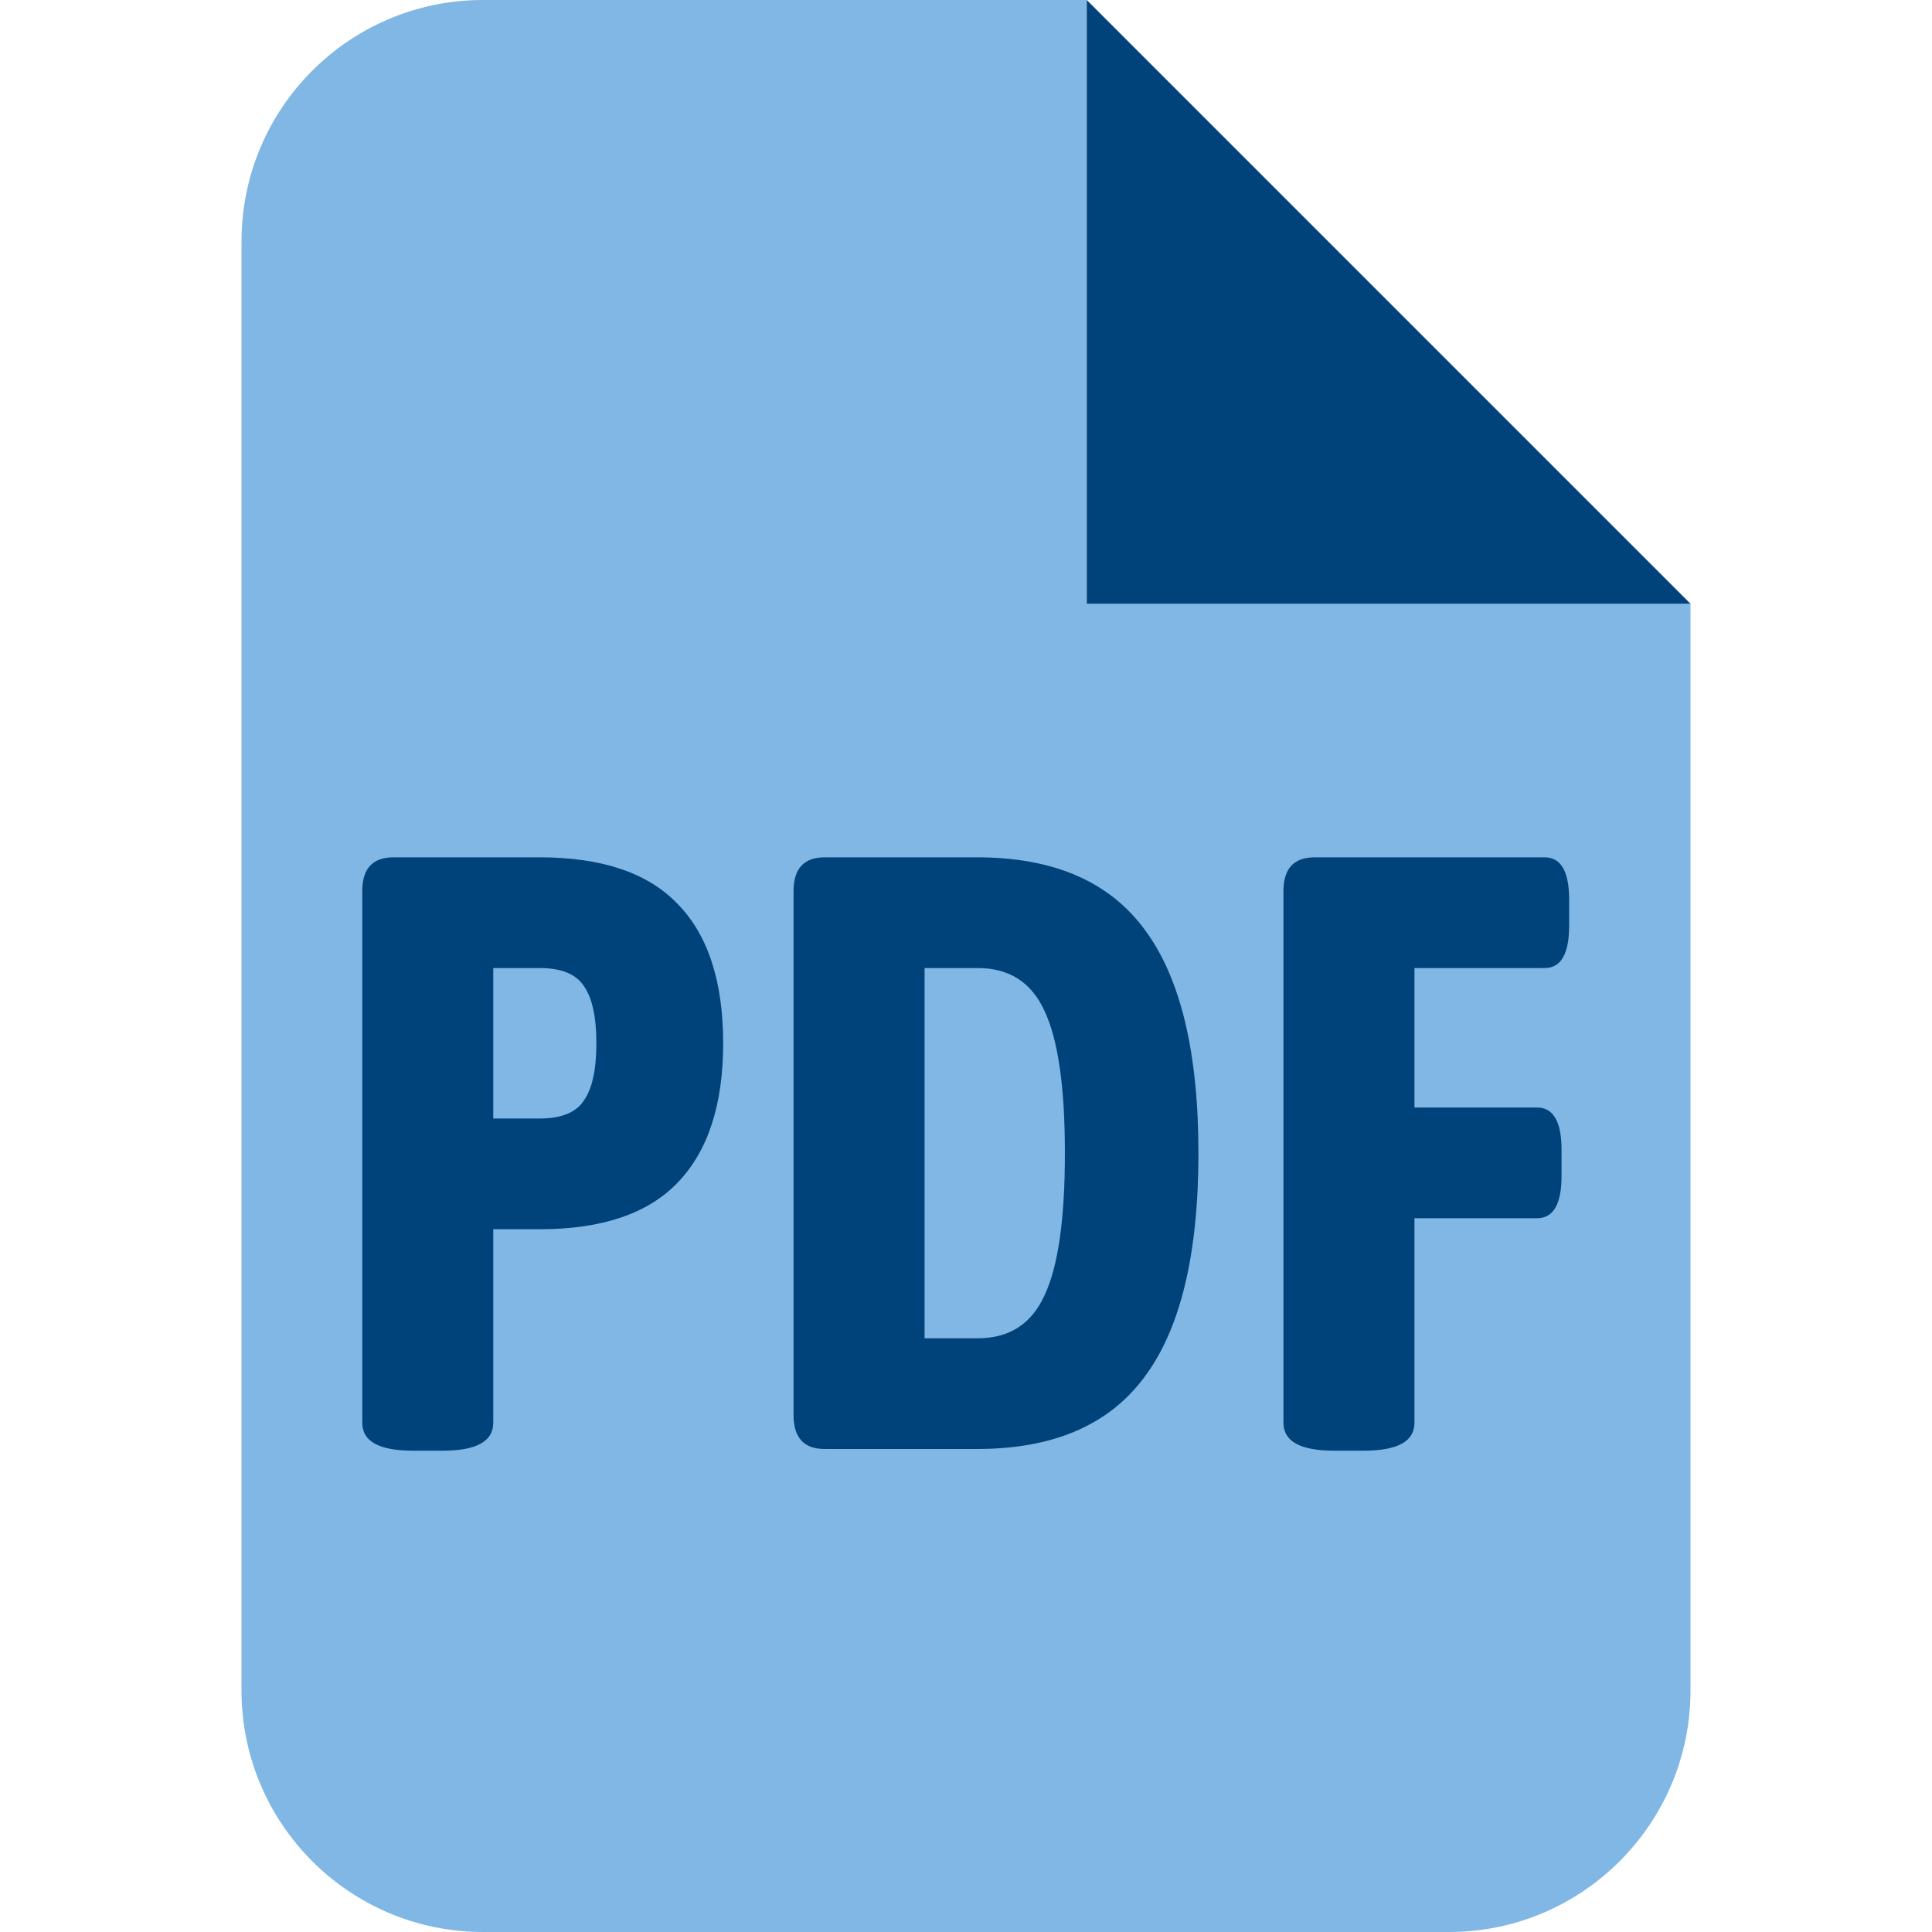 <svg width="16" height="16" viewBox="0 0 16 16" fill="none" xmlns="http://www.w3.org/2000/svg">
<path d="M2 2C2 0.895 2.895 0 4 0H9V5H14V14C14 15.103 13.103 16 12 16H4C2.895 16 2 15.103 2 14V2Z" fill="#80B7E5"/>
<path d="M9 5V0L14 5H9Z" fill="#00437A"/>
<path d="M3.42 12.014C3.14 12.014 3 11.937 3 11.783V7.38C3 7.193 3.086 7.1 3.259 7.1H4.47C4.983 7.1 5.364 7.228 5.611 7.485C5.863 7.742 5.989 8.127 5.989 8.64C5.989 9.149 5.863 9.534 5.611 9.795C5.364 10.052 4.983 10.18 4.47 10.18H4.085V11.783C4.085 11.937 3.945 12.014 3.665 12.014H3.42ZM4.085 9.263H4.47C4.647 9.263 4.769 9.214 4.834 9.116C4.904 9.018 4.939 8.859 4.939 8.64C4.939 8.421 4.904 8.262 4.834 8.164C4.769 8.066 4.647 8.017 4.47 8.017H4.085V9.263Z" fill="#00437A"/>
<path d="M6.831 12C6.658 12 6.572 11.907 6.572 11.72V7.38C6.572 7.193 6.658 7.1 6.831 7.1H8.091C8.721 7.1 9.183 7.298 9.477 7.695C9.775 8.092 9.925 8.71 9.925 9.55C9.925 10.39 9.775 11.008 9.477 11.405C9.183 11.802 8.721 12 8.091 12H6.831ZM7.657 11.083H8.098C8.359 11.083 8.543 10.964 8.651 10.726C8.763 10.488 8.819 10.096 8.819 9.55C8.819 9.004 8.763 8.612 8.651 8.374C8.543 8.136 8.359 8.017 8.098 8.017H7.657V11.083Z" fill="#00437A"/>
<path d="M11.049 12.014C10.769 12.014 10.629 11.937 10.629 11.783V7.38C10.629 7.193 10.715 7.1 10.888 7.1H12.792C12.927 7.1 12.995 7.217 12.995 7.45V7.667C12.995 7.9 12.927 8.017 12.792 8.017H11.714V9.172H12.729C12.864 9.172 12.932 9.289 12.932 9.522V9.739C12.932 9.972 12.864 10.089 12.729 10.089H11.714V11.783C11.714 11.937 11.574 12.014 11.294 12.014H11.049Z" fill="#00437A"/>
</svg>
